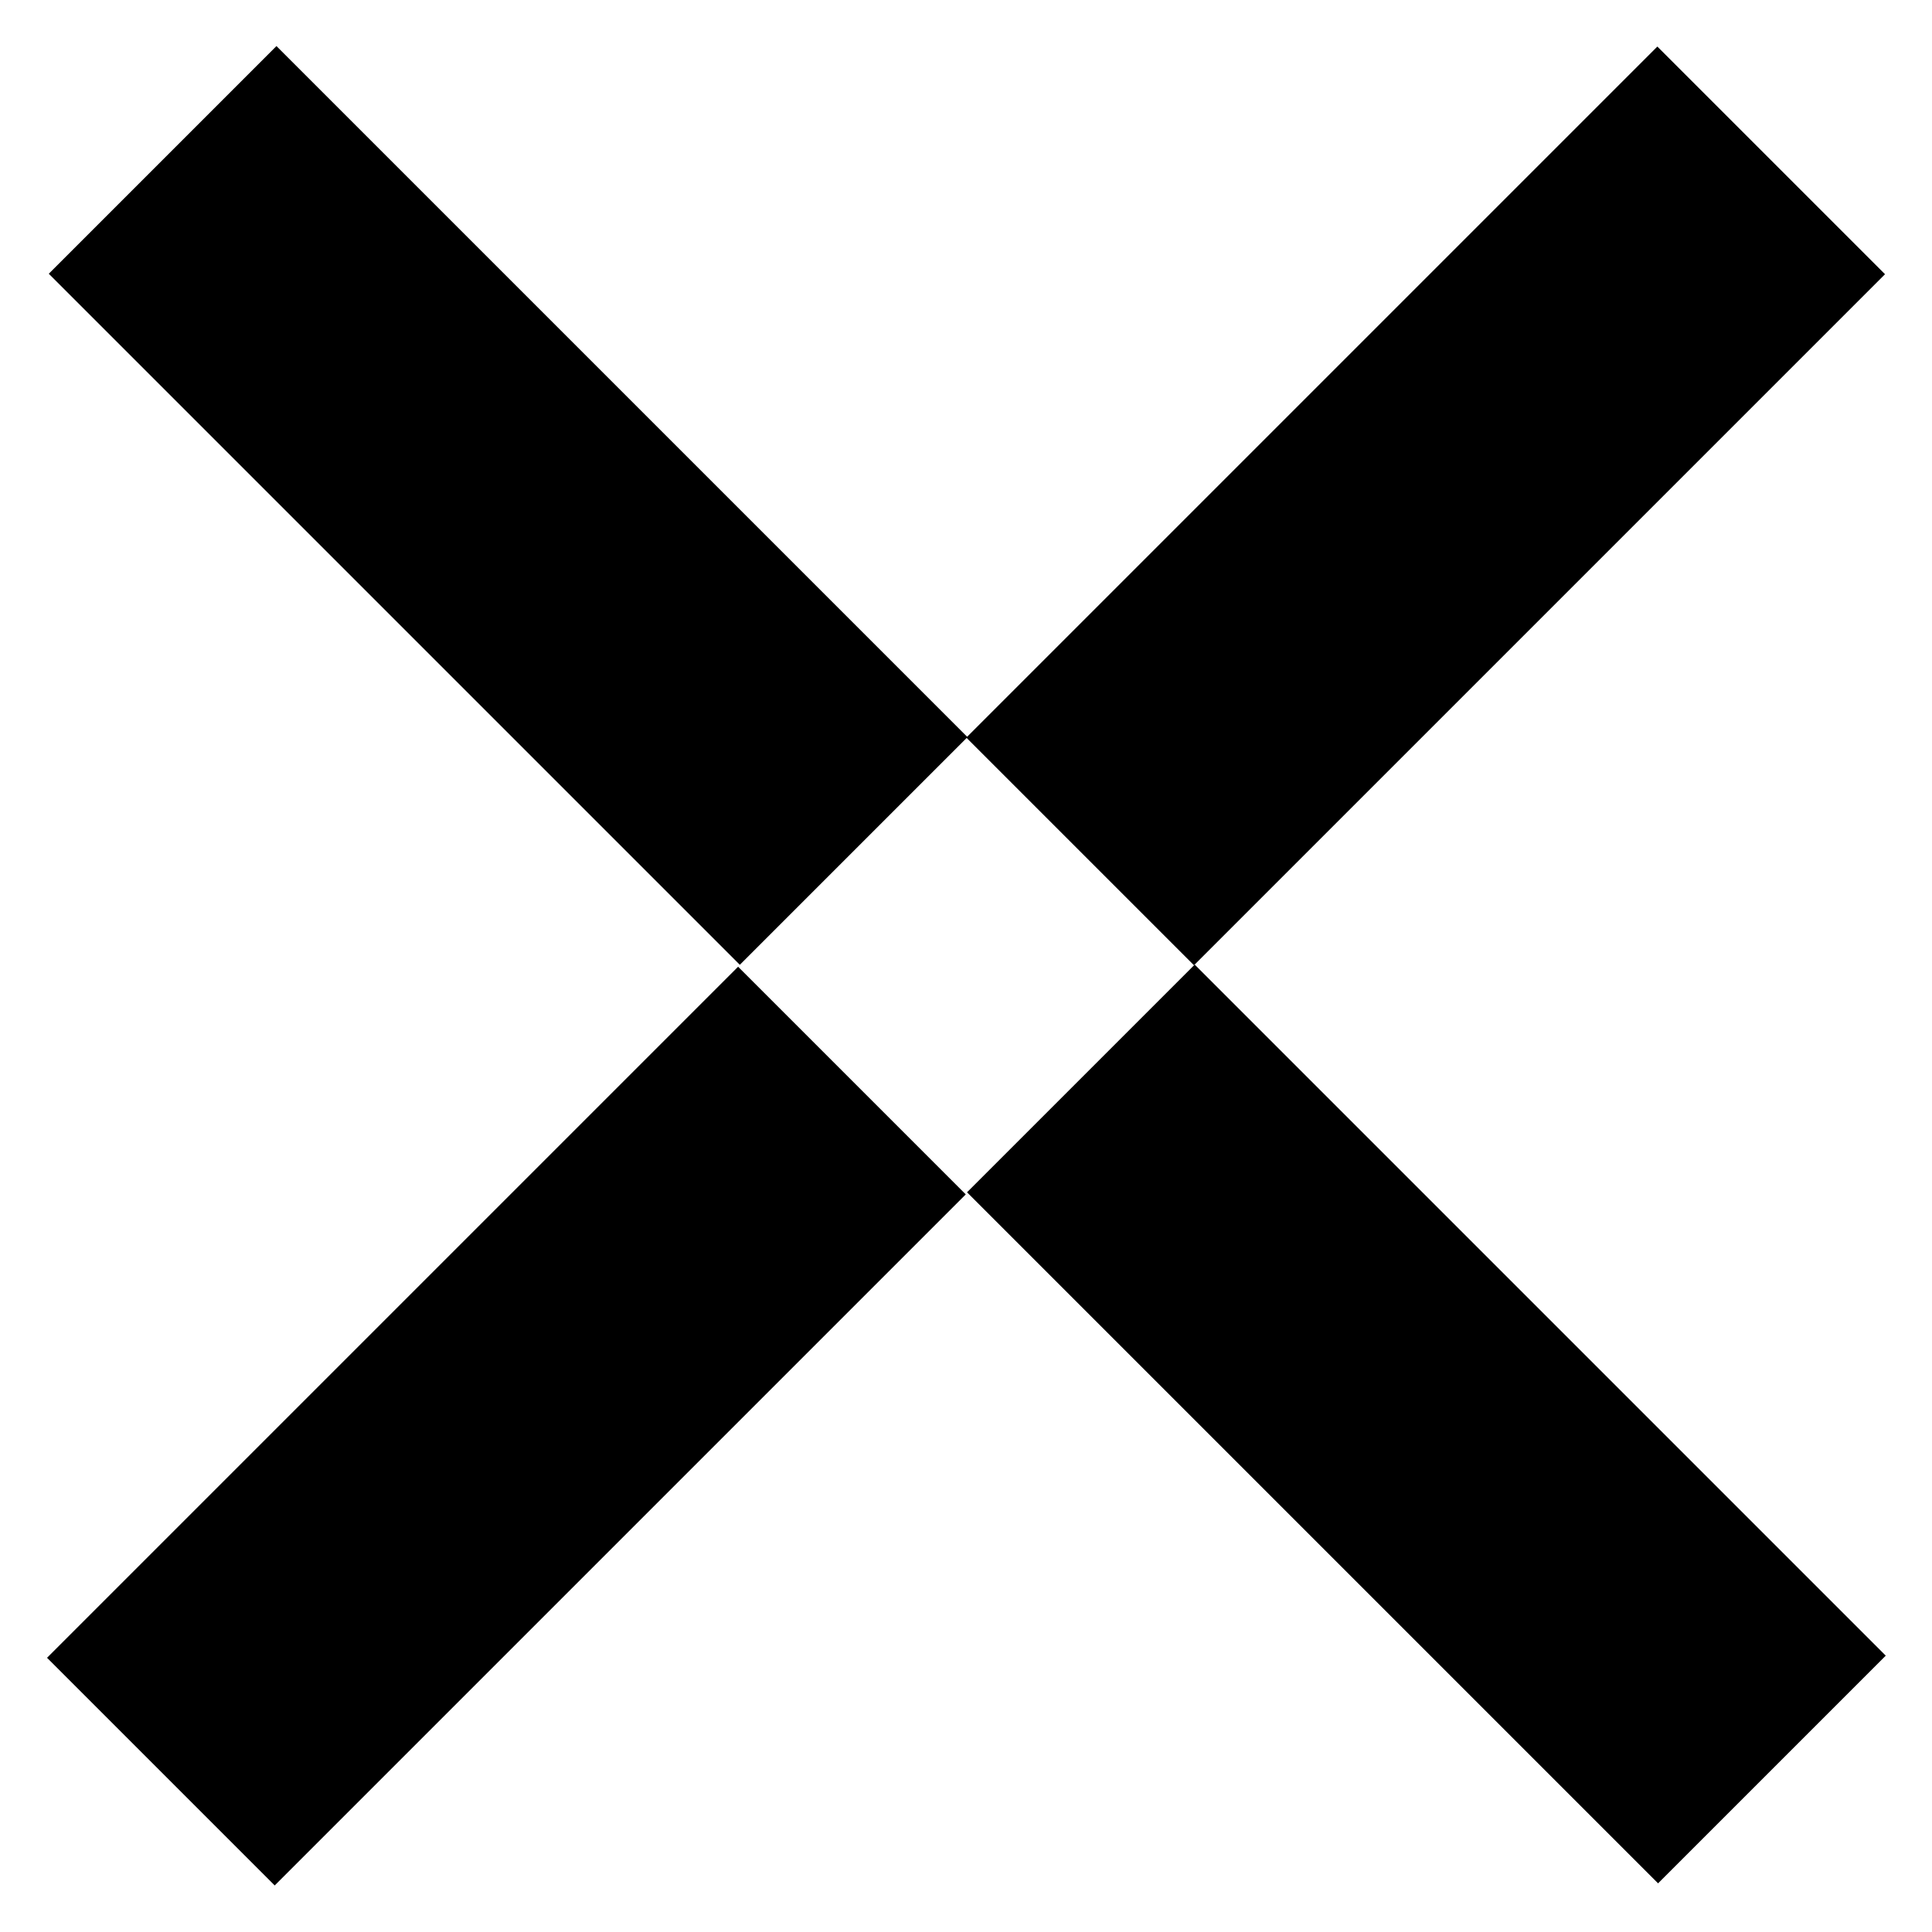 <!-- Generated by IcoMoon.io -->
<svg version="1.1" xmlns="http://www.w3.org/2000/svg" width="32" height="32" viewBox="0 0 32 32">
<title>cross3</title>
<path d="M12.225 16.012l-11.446 11.446 3.771 3.771 11.446-11.446-3.771-3.771z"></path>
<path d="M27.451 0.771l-11.446 11.446 3.771 3.771 11.446-11.446-3.771-3.771z"></path>
<path d="M4.579 0.763l-3.771 3.771 11.446 11.446 3.771-3.771-11.446-11.446z"></path>
<path d="M19.788 15.977l-3.771 3.771 11.446 11.446 3.771-3.771-11.446-11.446z"></path>
</svg>
